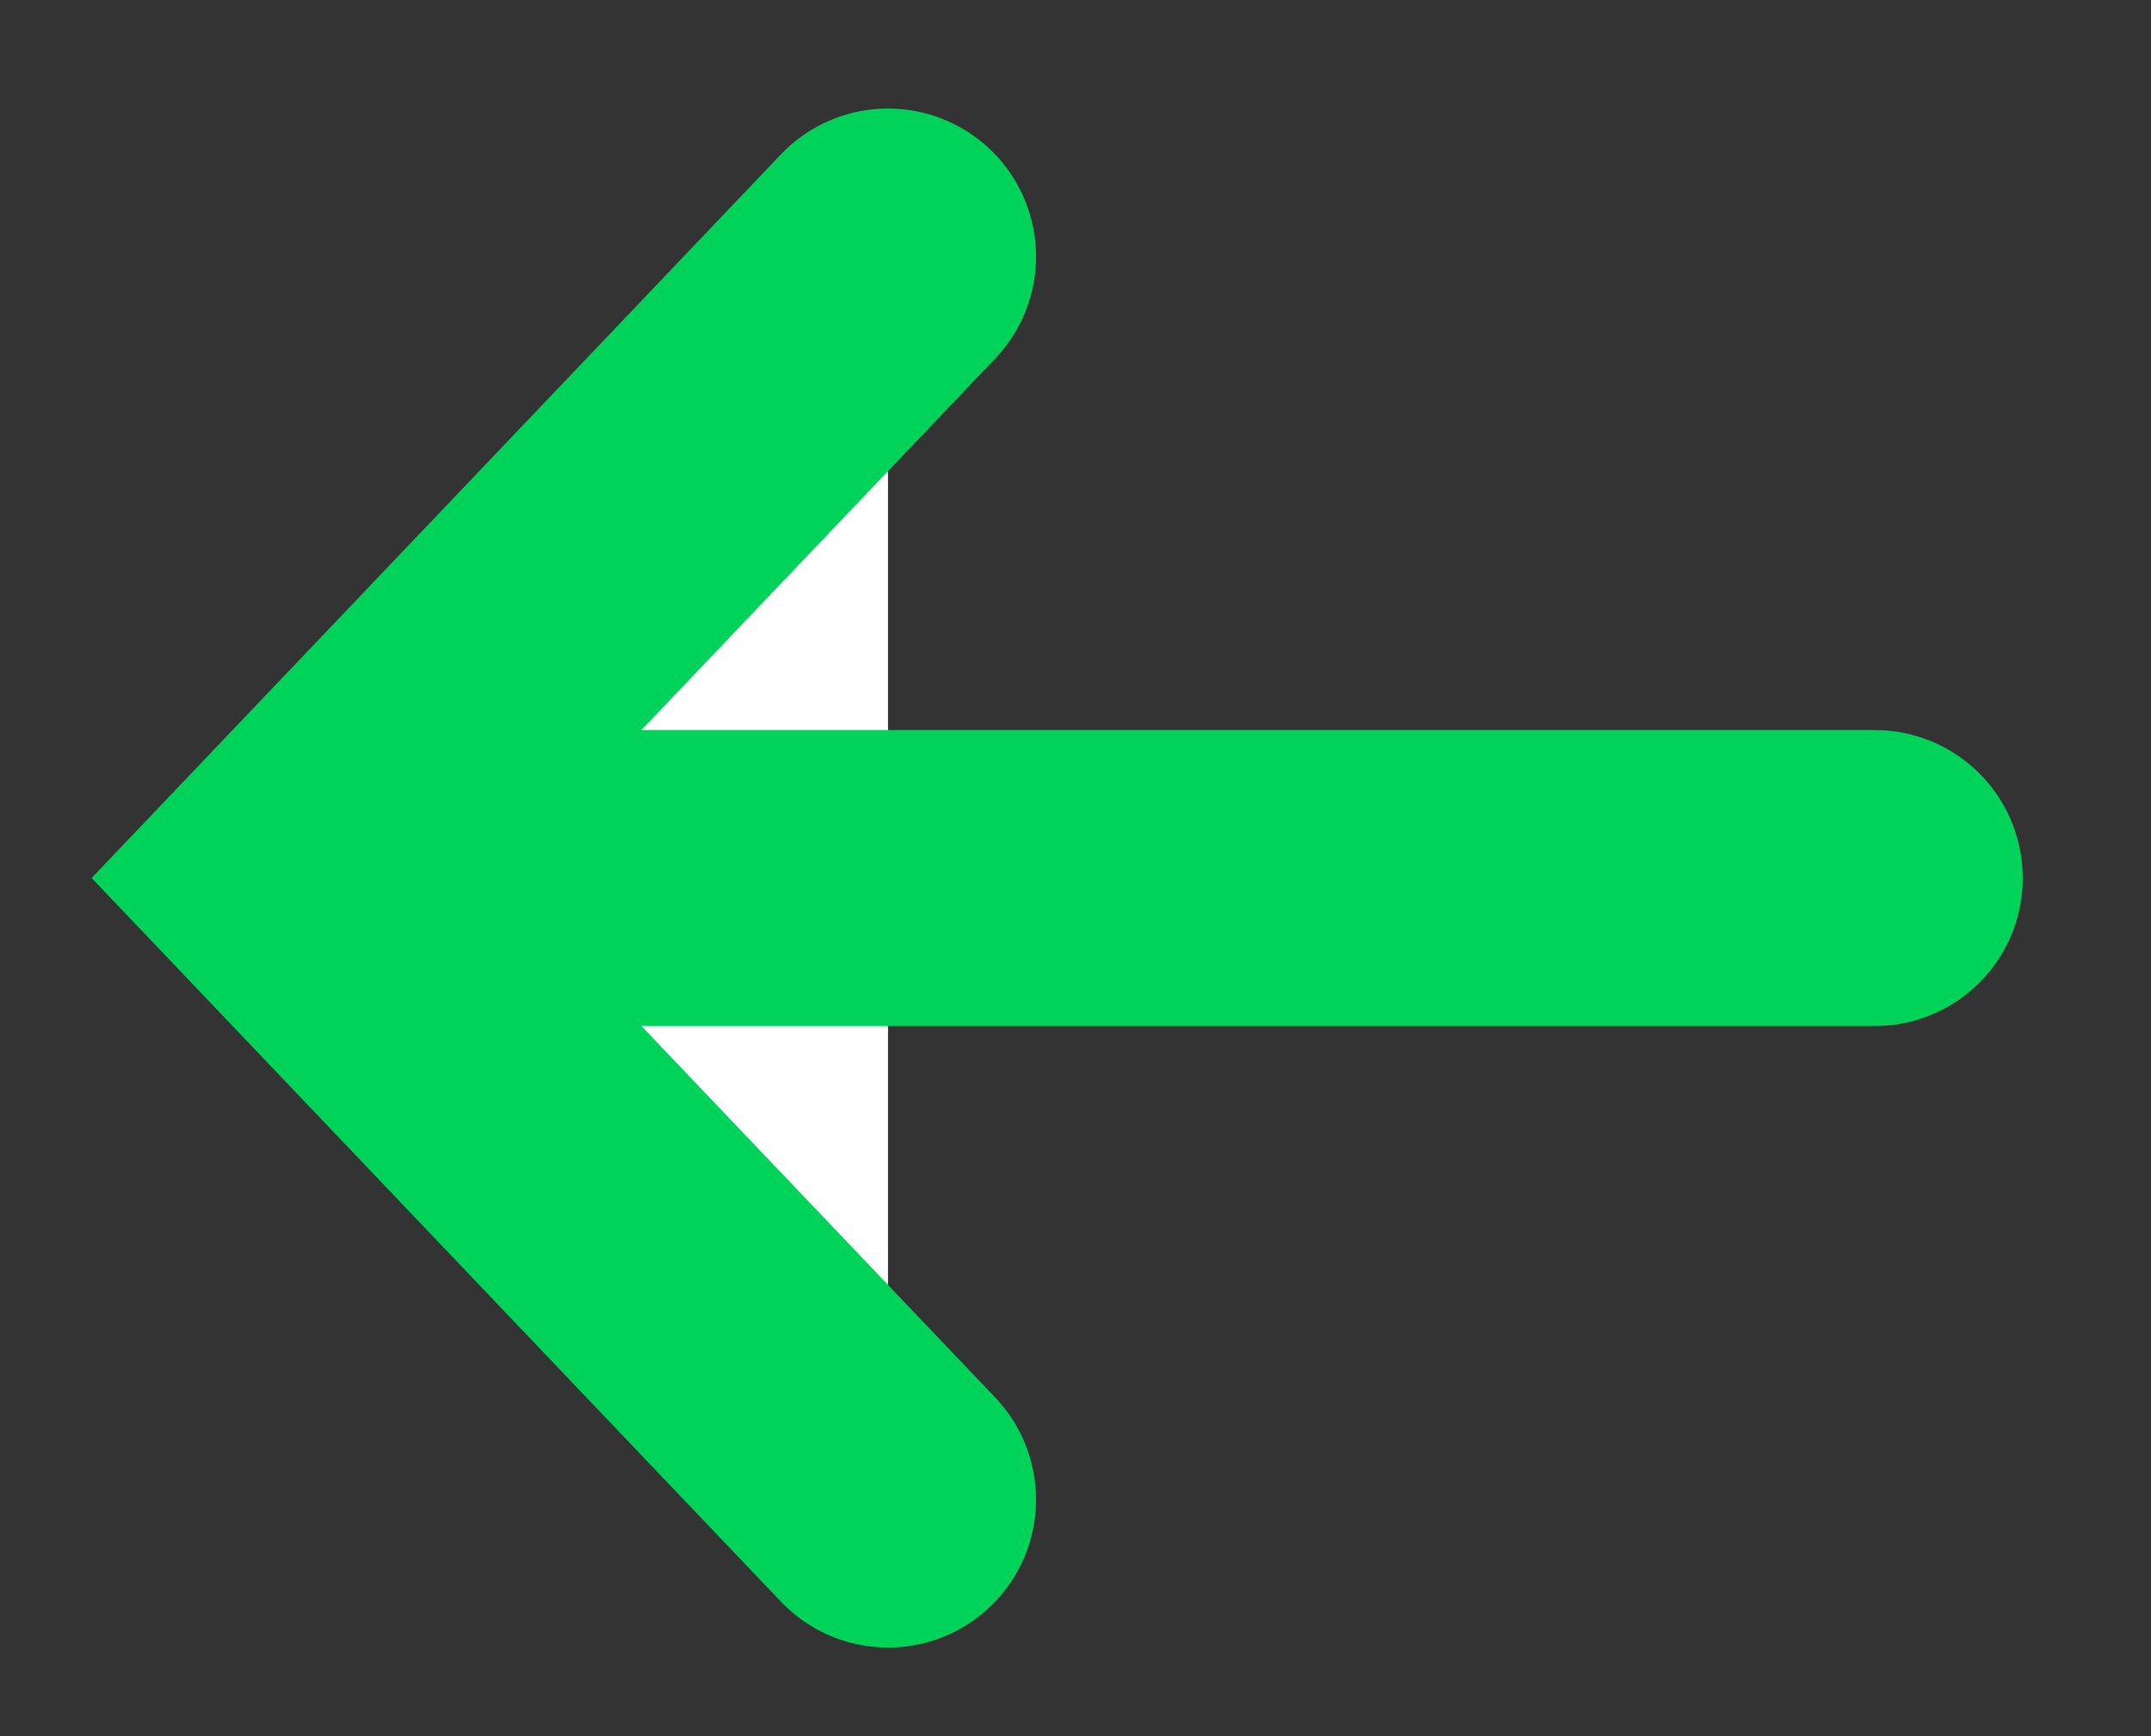 <?xml version="1.0" encoding="utf-8"?>
<!-- Generator: Adobe Illustrator 26.0.3, SVG Export Plug-In . SVG Version: 6.00 Build 0)  -->
<svg version="1.1" xmlns="http://www.w3.org/2000/svg" xmlns:xlink="http://www.w3.org/1999/xlink" x="0px" y="0px"
	 viewBox="0 0 21.8 17.6" style="enable-background:new 0 0 21.8 17.6;" xml:space="preserve">
<rect x="0" y="0" width="21.8" height="17.6" fill="#333333" stroke="none"/>
<style type="text/css">
	.st0{fill:#FFFFFF;}
	.st1{fill:none;stroke:#00D35A;stroke-width:3;stroke-linecap:round;stroke-miterlimit:10;}
</style>
<path class="st0" d="M9,15.2L3,8.9l6-6.3"/>
<path class="st1" d="M9,15.2L3,8.9l6-6.3"/>
<path class="st1" d="M4,8.9h15"/>
</svg>
